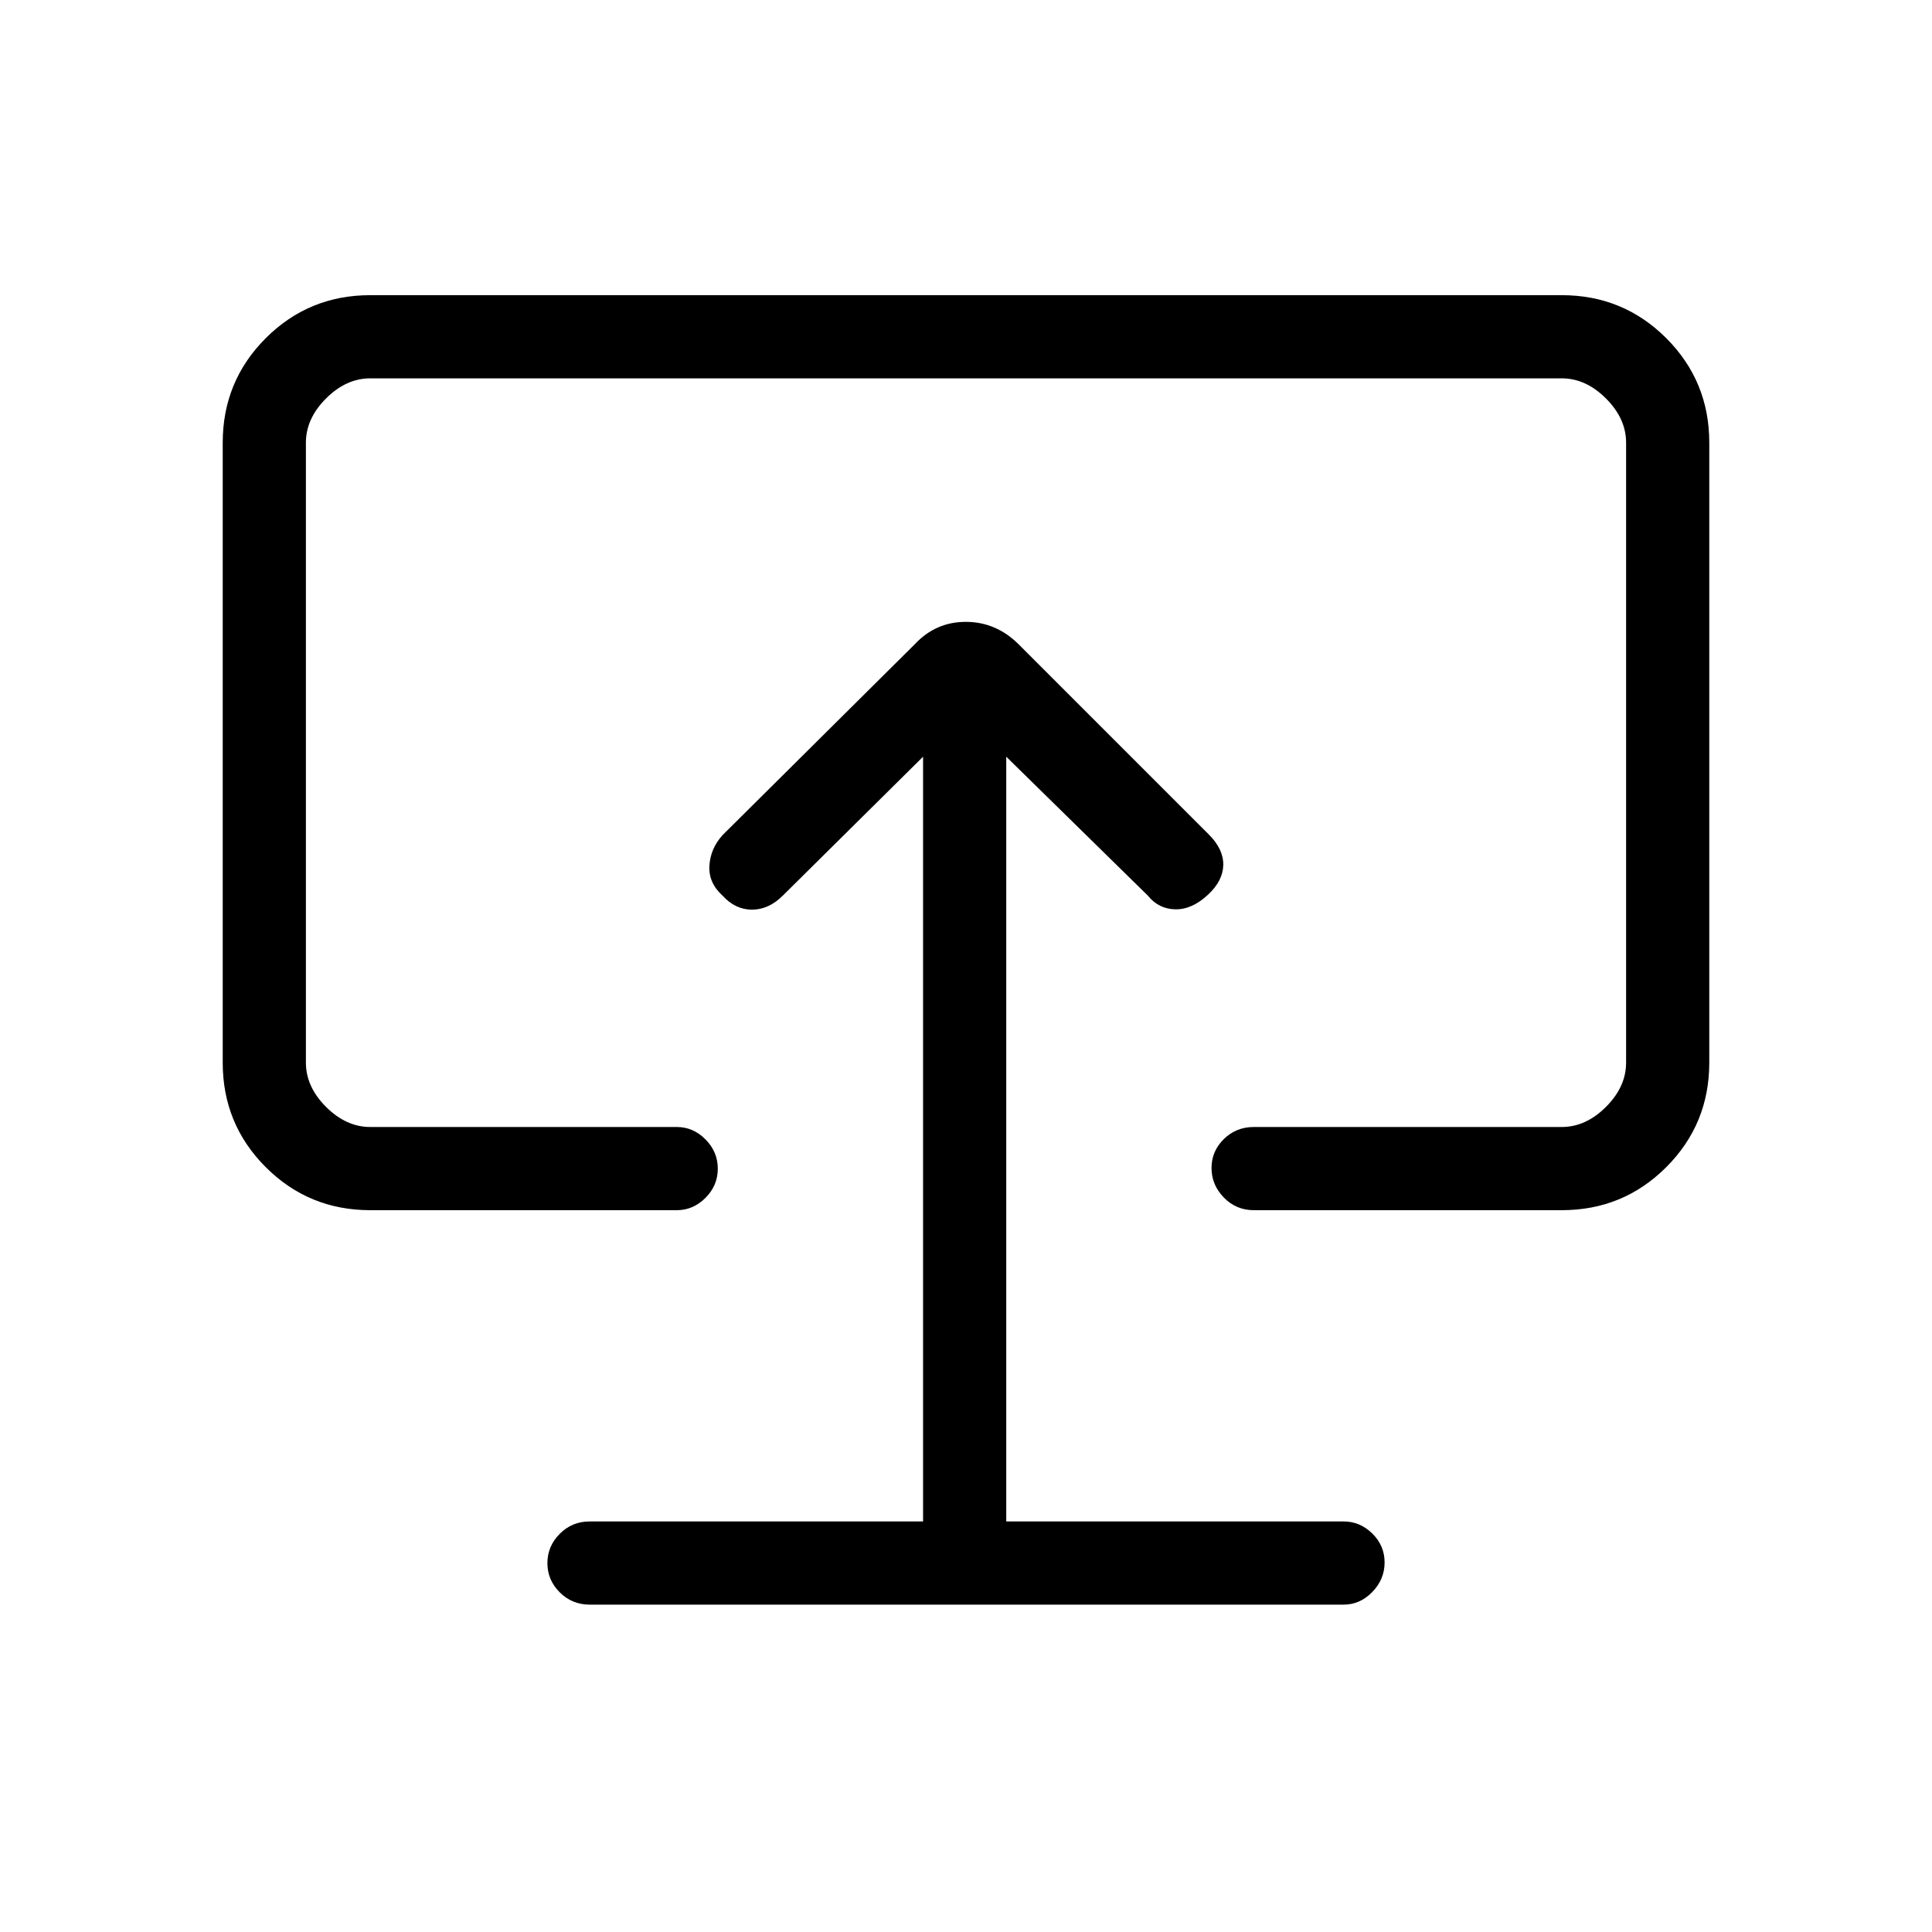 <svg xmlns="http://www.w3.org/2000/svg" height="40" viewBox="0 -960 960 960" width="40"><path d="M458.667-204H293q-8.766 0-14.883 6.164Q272-191.673 272-183.293q0 8.381 6.117 14.503 6.117 6.123 14.883 6.123h374.667q8.116 0 14.224-6.286Q688-175.24 688-183.62q0-8.38-6.109-14.38-6.108-6-14.224-6H500v-380l70.333 69q5.334 6.667 13.667 6.834 8.333.166 16.333-7.334 7.334-6.833 7.5-14.666.167-7.834-7.166-15.167L506-640q-11.182-10.999-26.091-10.999T454.667-640L359-545q-6 6.667-6.5 15.167T359-515q6.333 7 14.667 7Q382-508 389-515l69.667-69v380ZM480-488.333ZM184-358.667q-30.575 0-51.954-21.379T110.667-432v-308q0-30.575 21.379-51.954T184-813.333h592q30.575 0 51.954 21.379T849.333-740v308q0 30.575-21.379 51.954T776-358.667H623q-8.767 0-14.883-6.286Q602-371.24 602-379.62q0-8.38 6.117-14.38 6.116-6 14.883-6h153q12 0 22-10t10-22v-308q0-12-10-22t-22-10H184q-12 0-22 10t-10 22v308q0 12 10 22t22 10h152.333q8.117 0 14.225 6.164 6.109 6.163 6.109 14.544 0 8.38-6.109 14.502-6.108 6.123-14.225 6.123H184Z"/></svg>